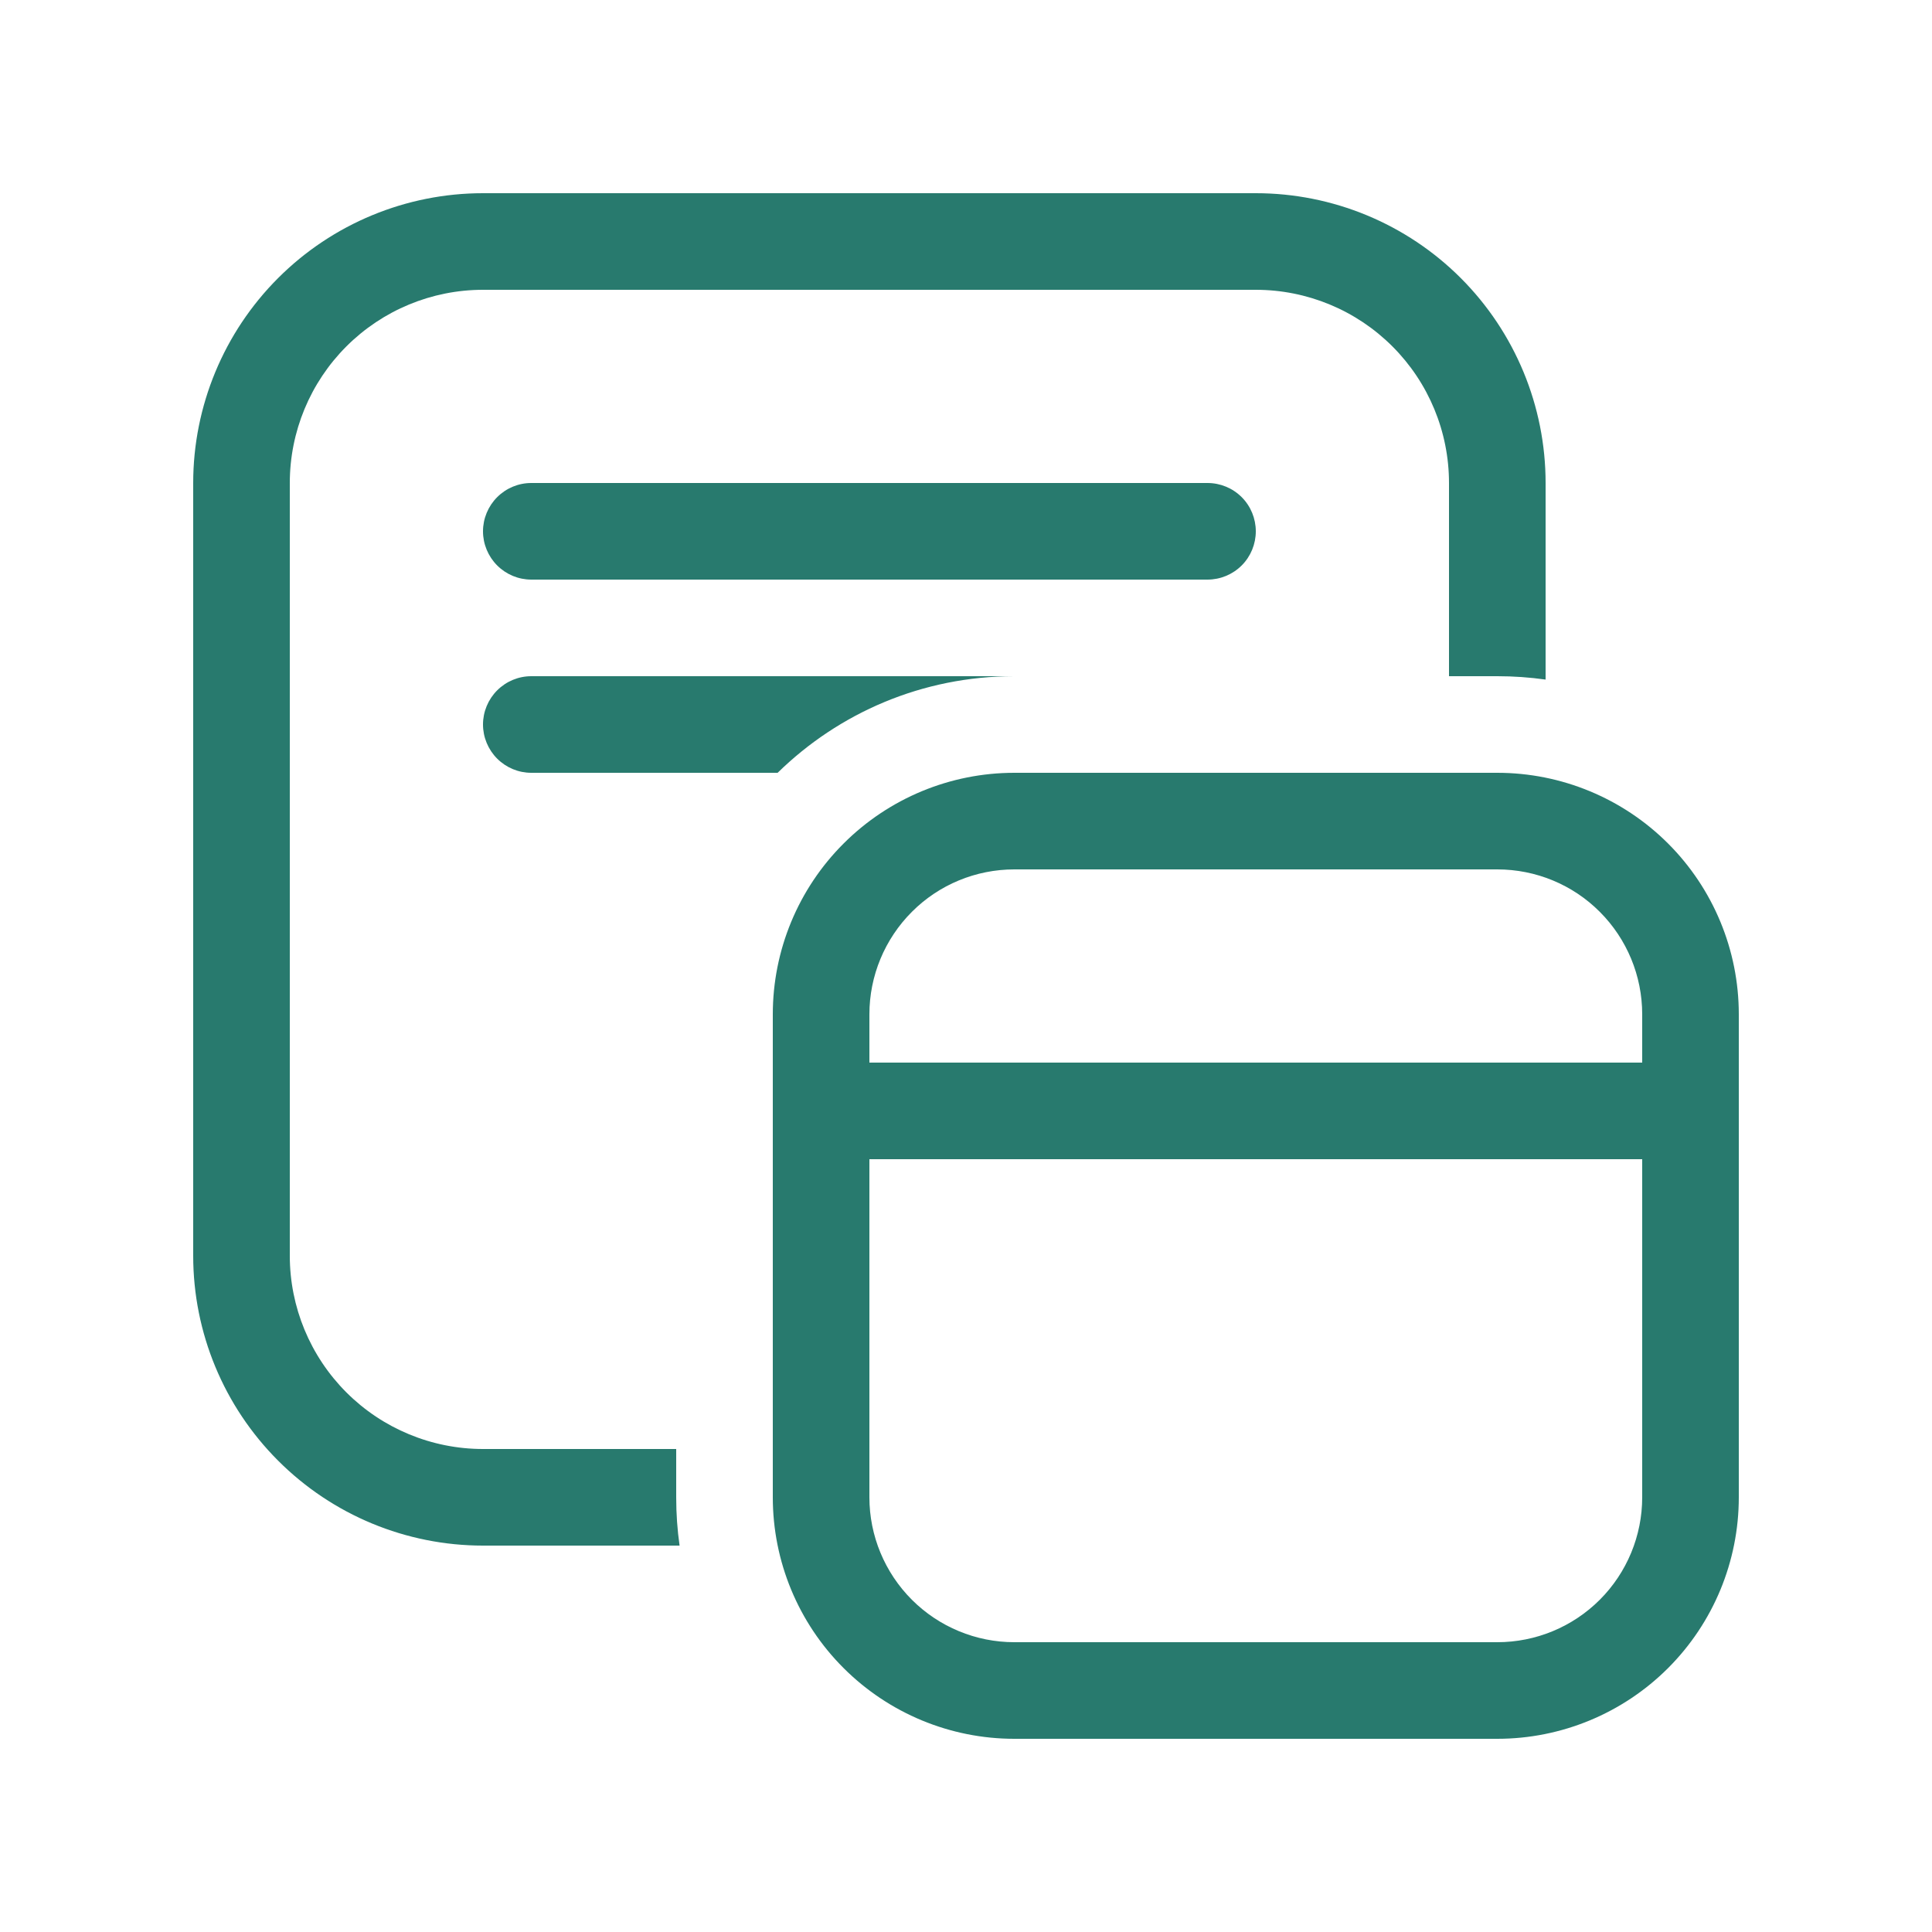 <svg width="24" height="24" viewBox="0 0 24 24" fill="none" xmlns="http://www.w3.org/2000/svg">
<path d="M2.4 6C2.4 5.045 2.78 4.129 3.455 3.454C4.13 2.779 5.046 2.4 6 2.4H15.6C16.555 2.4 17.471 2.779 18.146 3.454C18.821 4.129 19.2 5.045 19.2 6V8.442C19.002 8.414 18.801 8.4 18.6 8.4H18V6C18 5.363 17.747 4.753 17.297 4.303C16.847 3.853 16.237 3.6 15.6 3.6H6C5.364 3.6 4.753 3.853 4.303 4.303C3.853 4.753 3.6 5.363 3.6 6V15.6C3.6 16.236 3.853 16.847 4.303 17.297C4.753 17.747 5.364 18 6 18H8.4V18.6C8.4 18.804 8.414 19.004 8.442 19.2H6C5.046 19.2 4.13 18.821 3.455 18.145C2.78 17.47 2.4 16.555 2.4 15.6V6ZM6.6 8.4H12.6C11.456 8.4 10.419 8.857 9.66 9.6H6.6C6.441 9.6 6.289 9.537 6.176 9.424C6.064 9.312 6 9.159 6 9C6 8.841 6.064 8.688 6.176 8.576C6.289 8.463 6.441 8.4 6.6 8.4ZM6 6.6C6 6.441 6.064 6.288 6.176 6.176C6.289 6.063 6.441 6 6.6 6H15C15.159 6 15.312 6.063 15.425 6.176C15.537 6.288 15.6 6.441 15.6 6.6C15.6 6.759 15.537 6.912 15.425 7.024C15.312 7.137 15.159 7.2 15 7.2H6.6C6.441 7.2 6.289 7.137 6.176 7.024C6.064 6.912 6 6.759 6 6.6ZM12.6 9.6C11.805 9.6 11.042 9.916 10.479 10.479C9.916 11.041 9.6 11.804 9.6 12.6V18.6C9.6 19.396 9.916 20.159 10.479 20.721C11.042 21.284 11.805 21.6 12.6 21.6H18.6C19.396 21.6 20.159 21.284 20.722 20.721C21.284 20.159 21.6 19.396 21.6 18.6V12.6C21.6 11.804 21.284 11.041 20.722 10.479C20.159 9.916 19.396 9.6 18.6 9.6H12.6ZM10.8 12.6C10.8 12.123 10.99 11.665 11.328 11.327C11.665 10.989 12.123 10.8 12.6 10.8H18.6C19.078 10.8 19.536 10.989 19.873 11.327C20.211 11.665 20.4 12.123 20.4 12.6V13.2H10.8V12.6ZM10.8 18.6V14.4H20.4V18.6C20.4 19.077 20.211 19.535 19.873 19.873C19.536 20.21 19.078 20.4 18.6 20.4H12.6C12.123 20.4 11.665 20.21 11.328 19.873C10.99 19.535 10.8 19.077 10.8 18.6Z" fill="#287A6E"/>
</svg>
